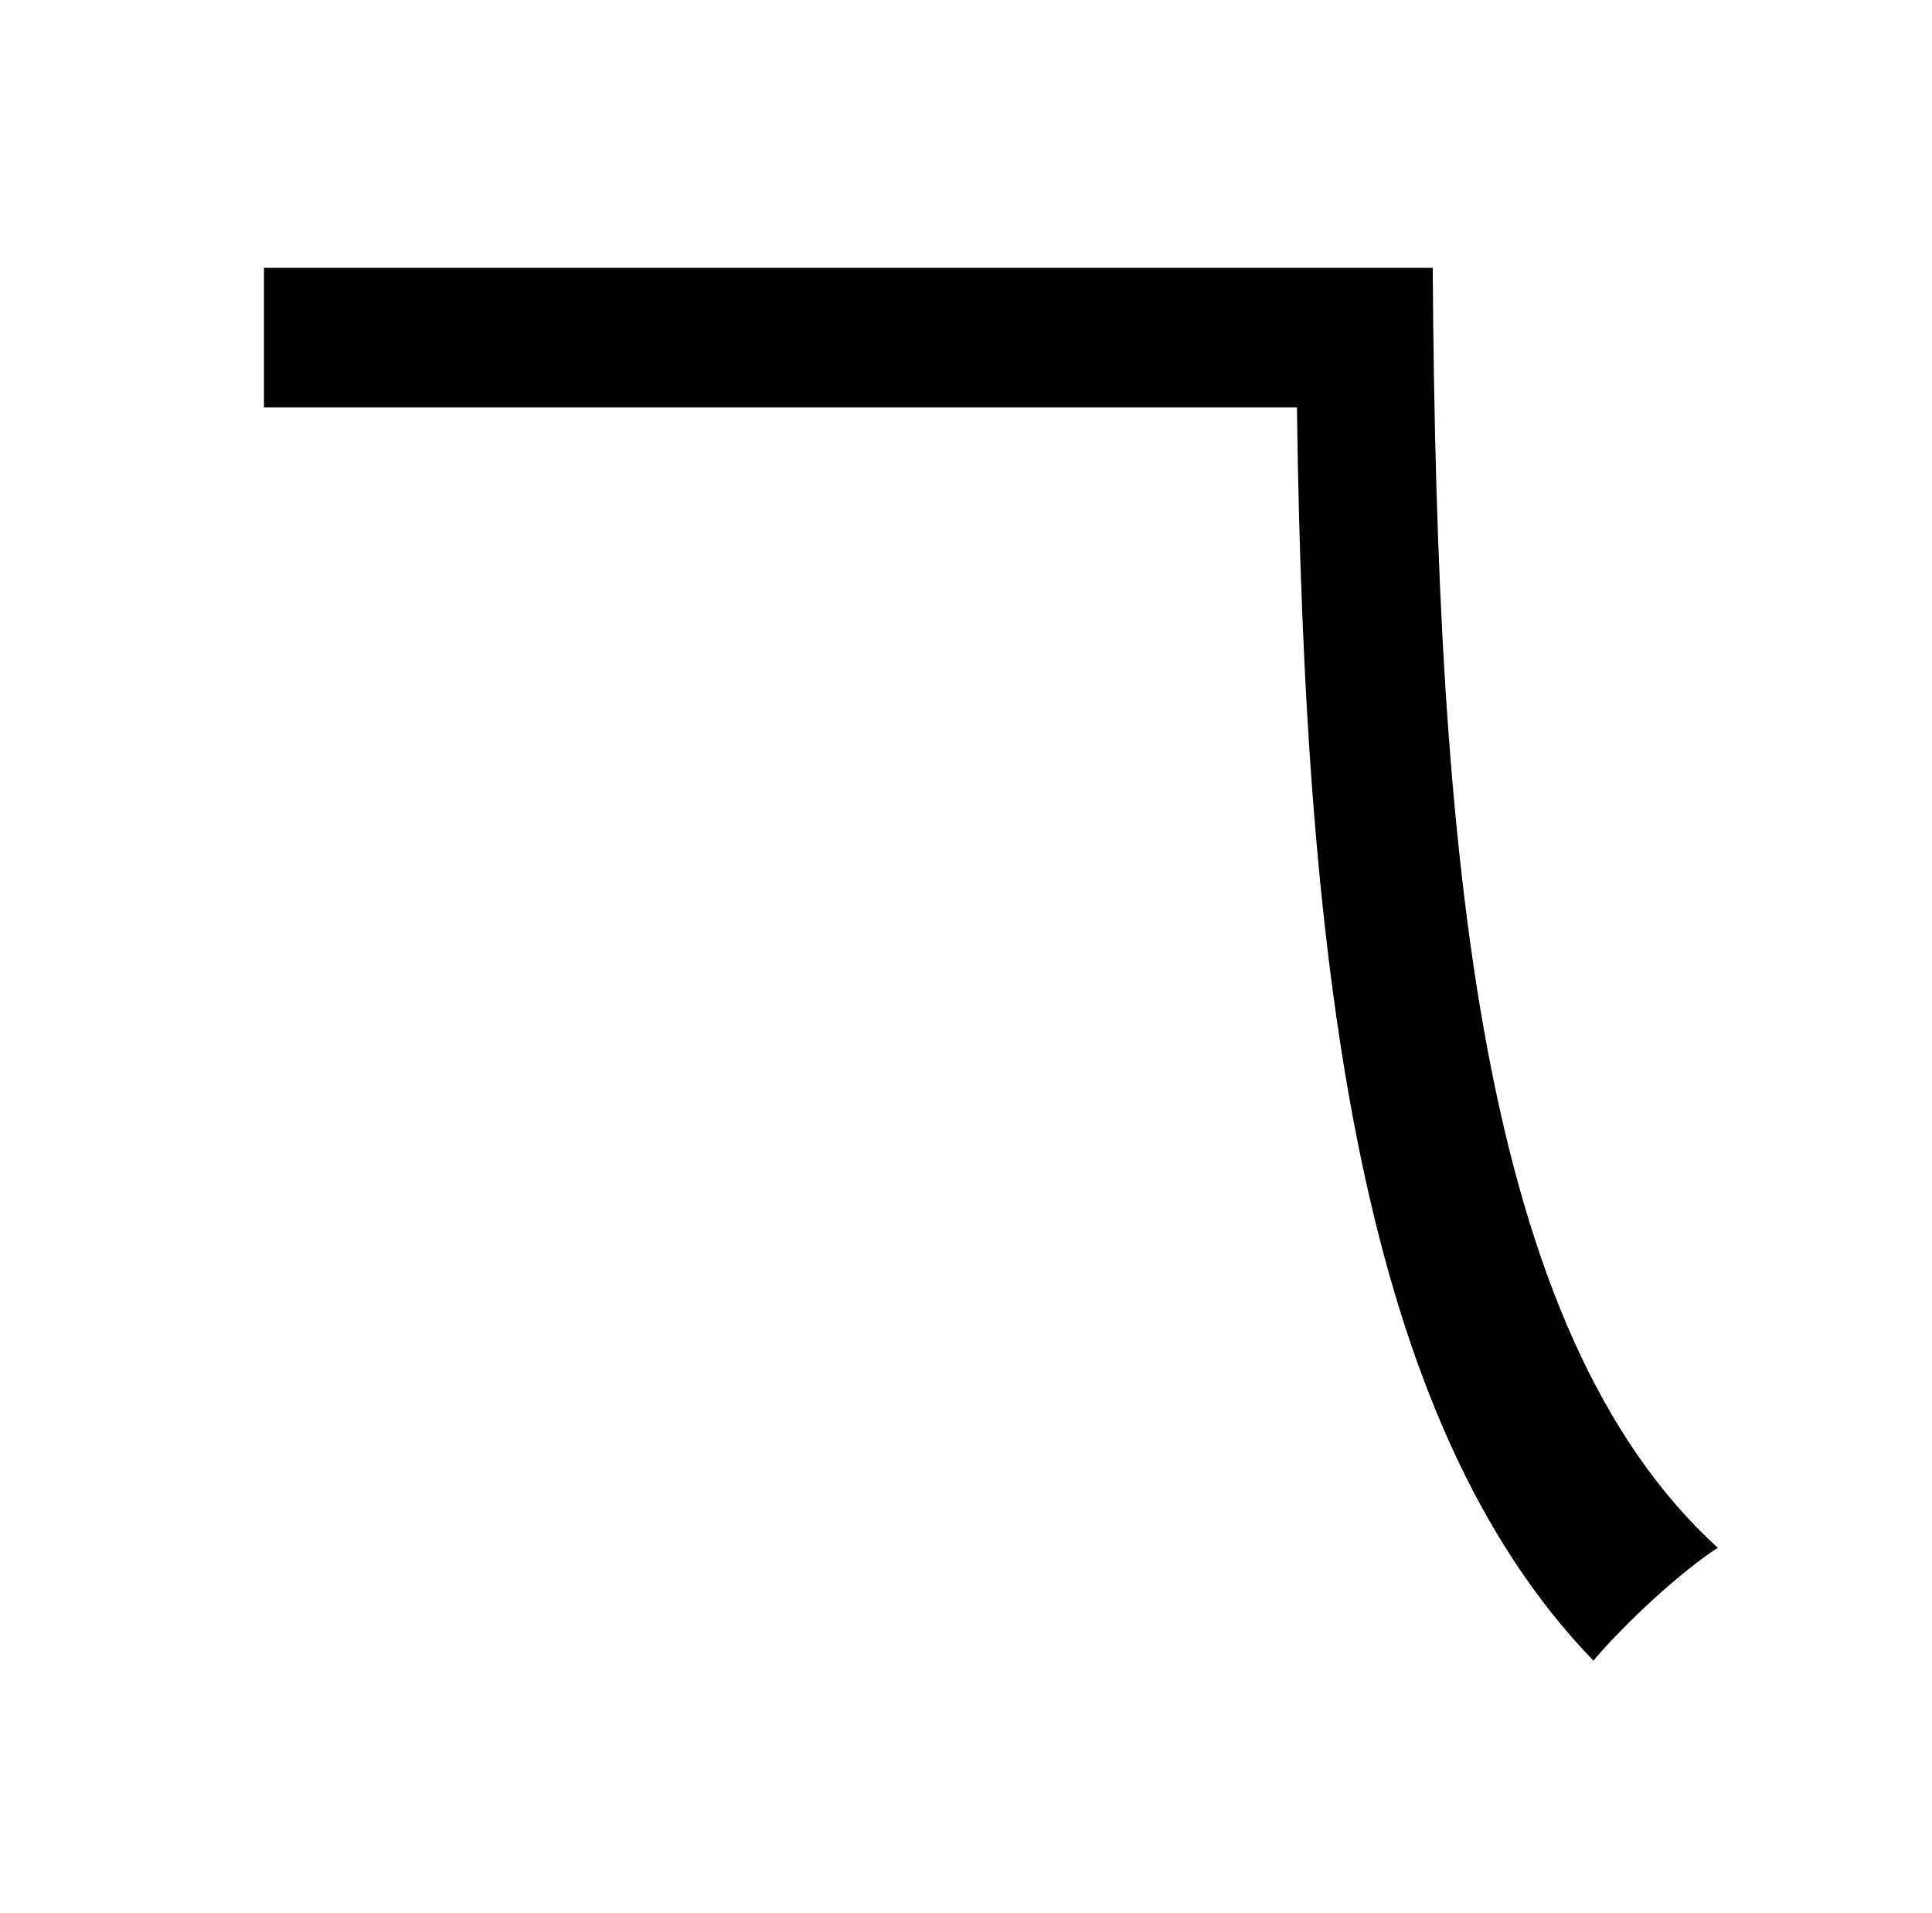 <?xml version="1.0" standalone="no"?>
<!DOCTYPE svg PUBLIC "-//W3C//DTD SVG 1.1//EN" "http://www.w3.org/Graphics/SVG/1.1/DTD/svg11.dtd" >
<svg xmlns="http://www.w3.org/2000/svg" xmlns:xlink="http://www.w3.org/1999/xlink" version="1.1" viewBox="-10 0 1010 1000">
   <path fill="currentColor"
d="M128 140h611c2 312 25 556 149 669c-20 13 -49 40 -65 59c-121 -125 -151 -355 -155 -655h-540v-73z" />
</svg>
